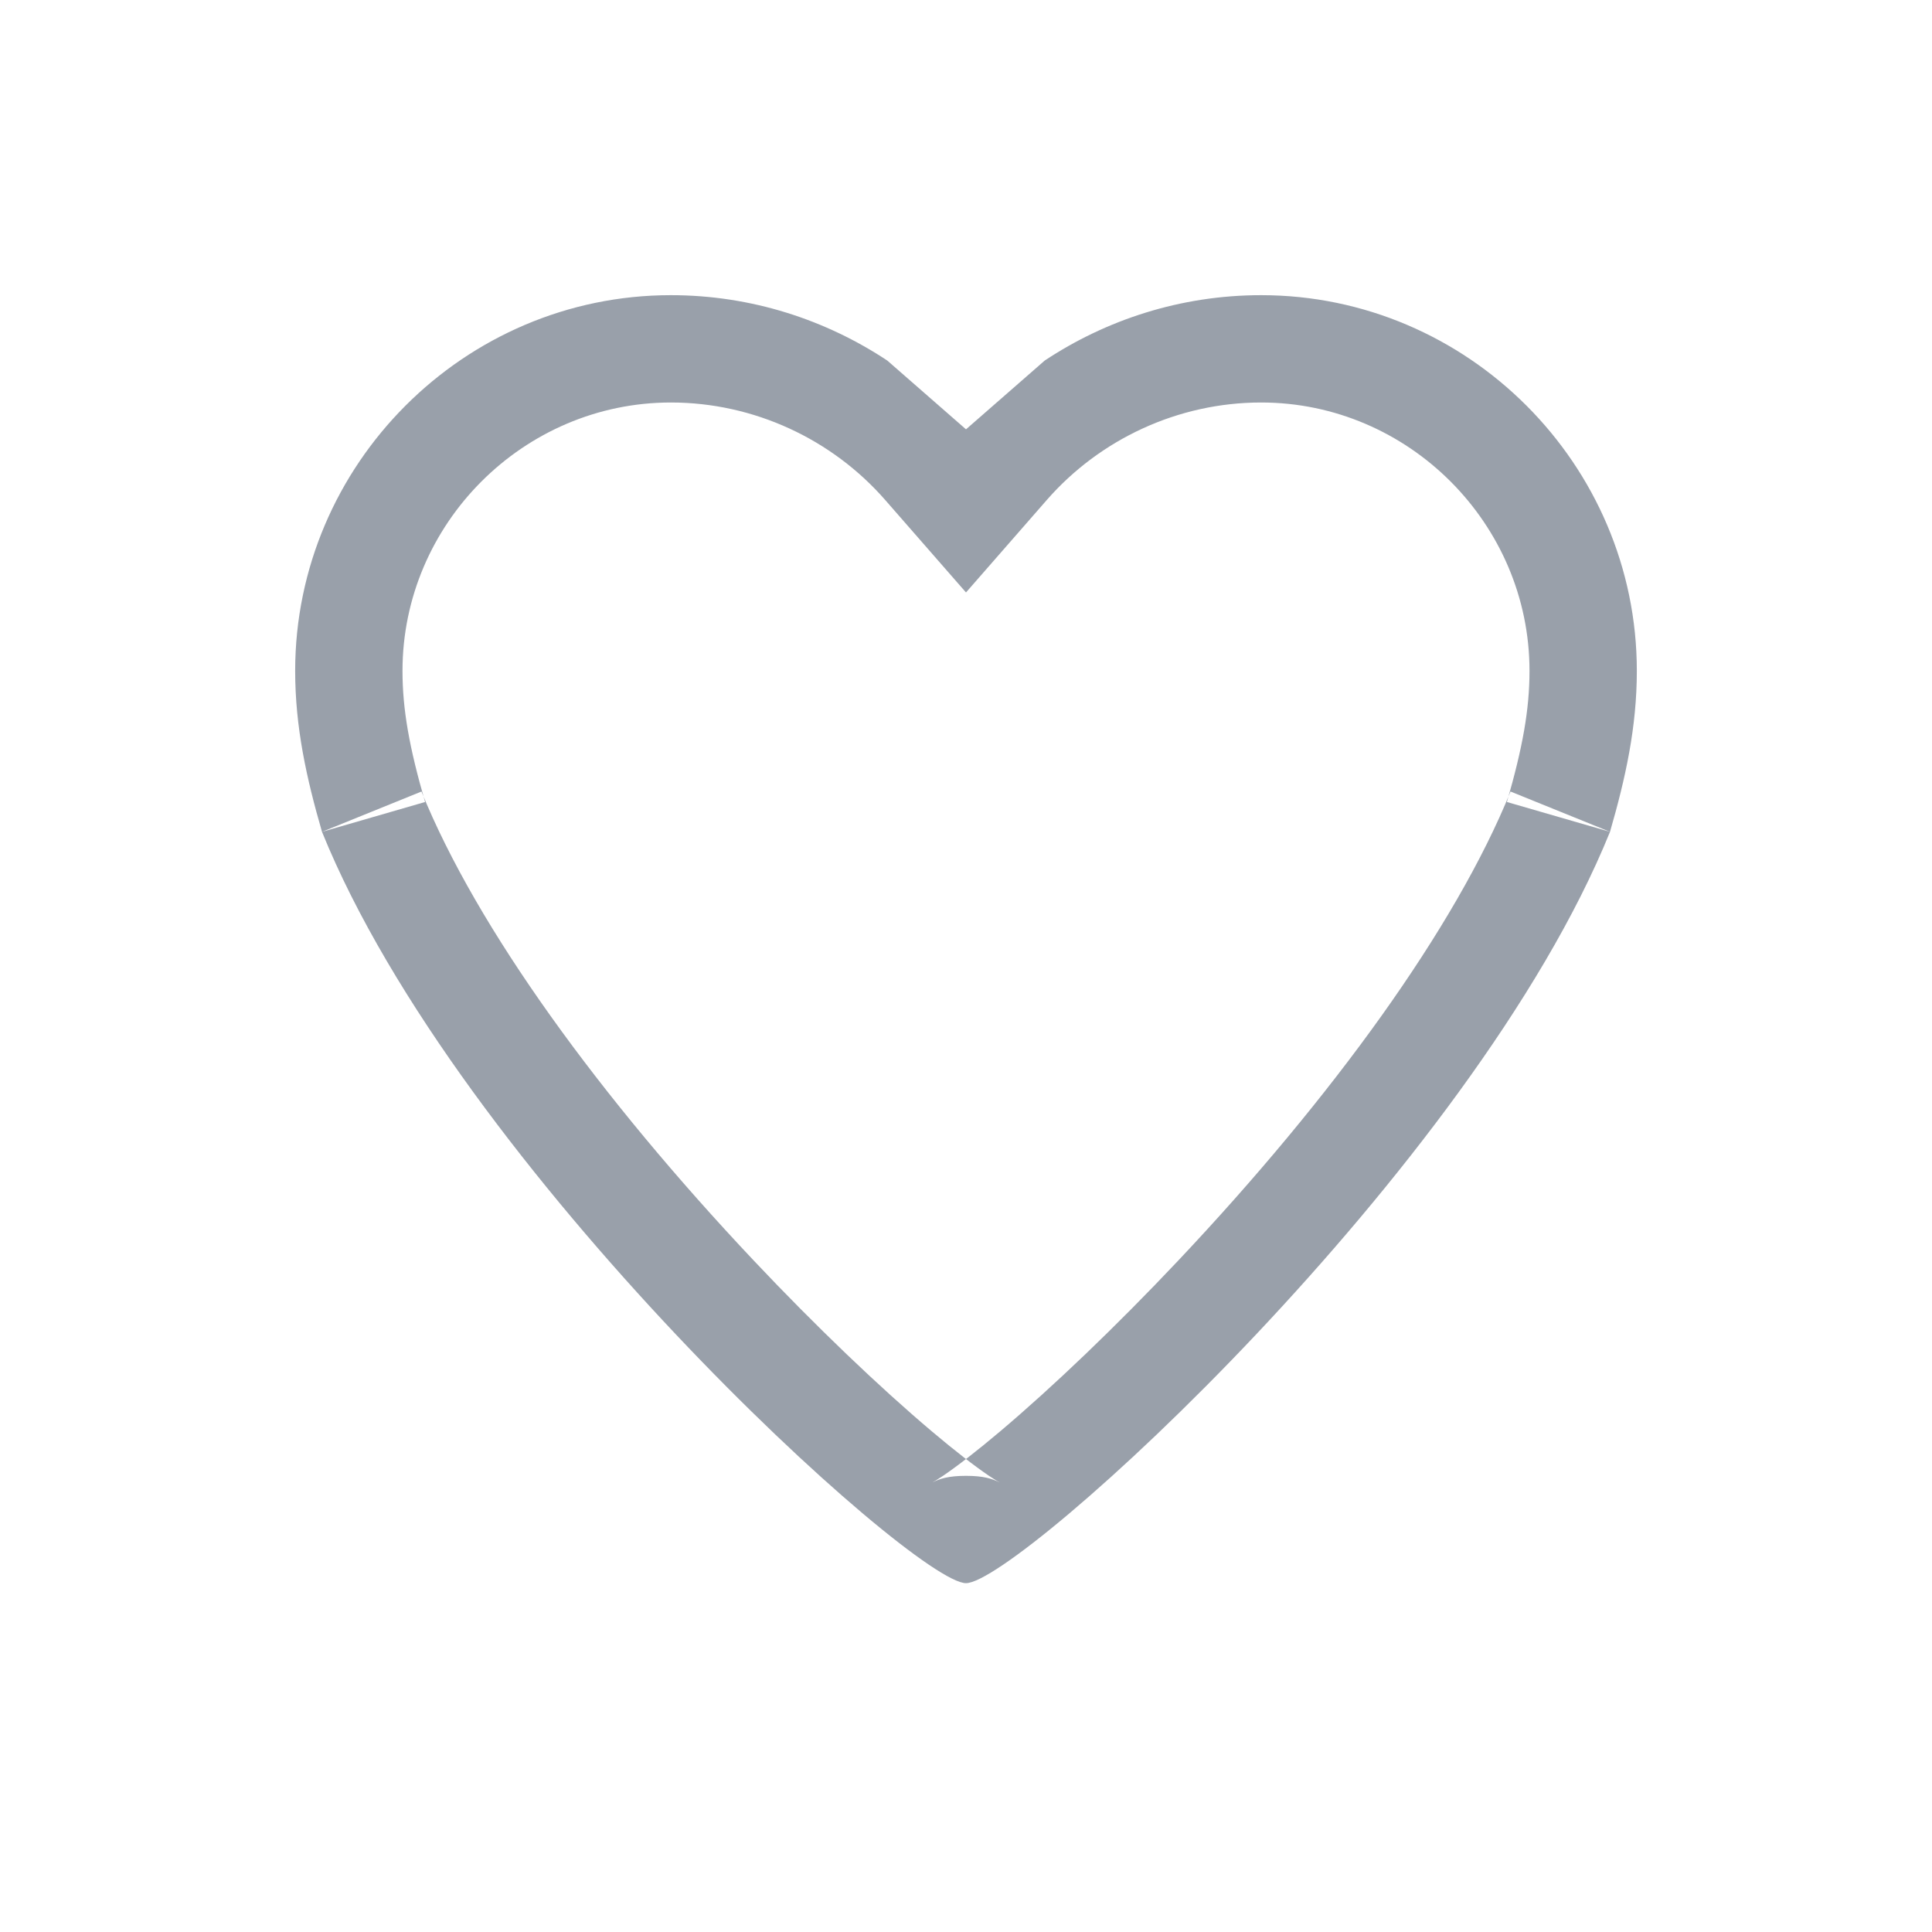 <?xml version="1.0" encoding="UTF-8" standalone="no"?>
<svg width="72px" height="72px" viewBox="0 0 72 72" version="1.1" xmlns="http://www.w3.org/2000/svg" xmlns:xlink="http://www.w3.org/1999/xlink">
    <!-- Generator: Sketch 3.7.1 (28215) - http://www.bohemiancoding.com/sketch -->
    <title>icon_review_detail_praise_normal</title>
    <desc>Created with Sketch.</desc>
    <defs></defs>
    <g id="slice" stroke="none" stroke-width="1" fill="none" fill-rule="evenodd">
        <g id="icon_general" transform="translate(-60, -60)" fill="#99A0AA">
            <g id="icon_review_detail_praise_normal" transform="translate(60, 60)">
                <path d="M32.988,18.632 L32.988,18.632 C31.014,16.373 28.105,15 25,15 C19.513,15 15,19.516 15,25 C15,26.444 15.254,27.856 15.842,29.888 L12,31 L15.707,29.498 C17.767,34.583 22.357,40.899 28.09,46.977 C30.413,49.439 32.769,51.688 34.724,53.34 C35.586,54.068 36.323,54.638 36.856,54.999 C37.053,55.131 37.194,55.216 37.249,55.244 C36.973,55.106 36.651,55 36,55 C35.349,55 35.027,55.106 34.751,55.244 C34.806,55.216 34.947,55.131 35.144,54.999 C35.677,54.638 36.414,54.068 37.276,53.34 C39.231,51.688 41.587,49.439 43.91,46.977 C49.643,40.899 54.233,34.583 56.293,29.498 L60,31 L56.158,29.888 C56.746,27.856 57,26.444 57,25 C57,19.516 52.487,15 47,15 C43.895,15 40.986,16.373 39.012,18.632 L36,22.079 L32.988,18.632 Z M33.067,13.437 L36,16 L38.933,13.437 C41.209,11.929 43.981,11 47,11 C54.703,11 61,17.314 61,25 C61,27.102 60.578,29.003 60,31 C54.9,43.59 37.953,59 36,59 C34.047,59 17.1,43.59 12,31 C11.422,29.003 11,27.102 11,25 C11,17.314 17.297,11 25,11 C28.019,11 30.791,11.929 33.067,13.437 L33.067,13.437 Z" id="Shape"></path>
            </g>
        </g>
    </g>
</svg>